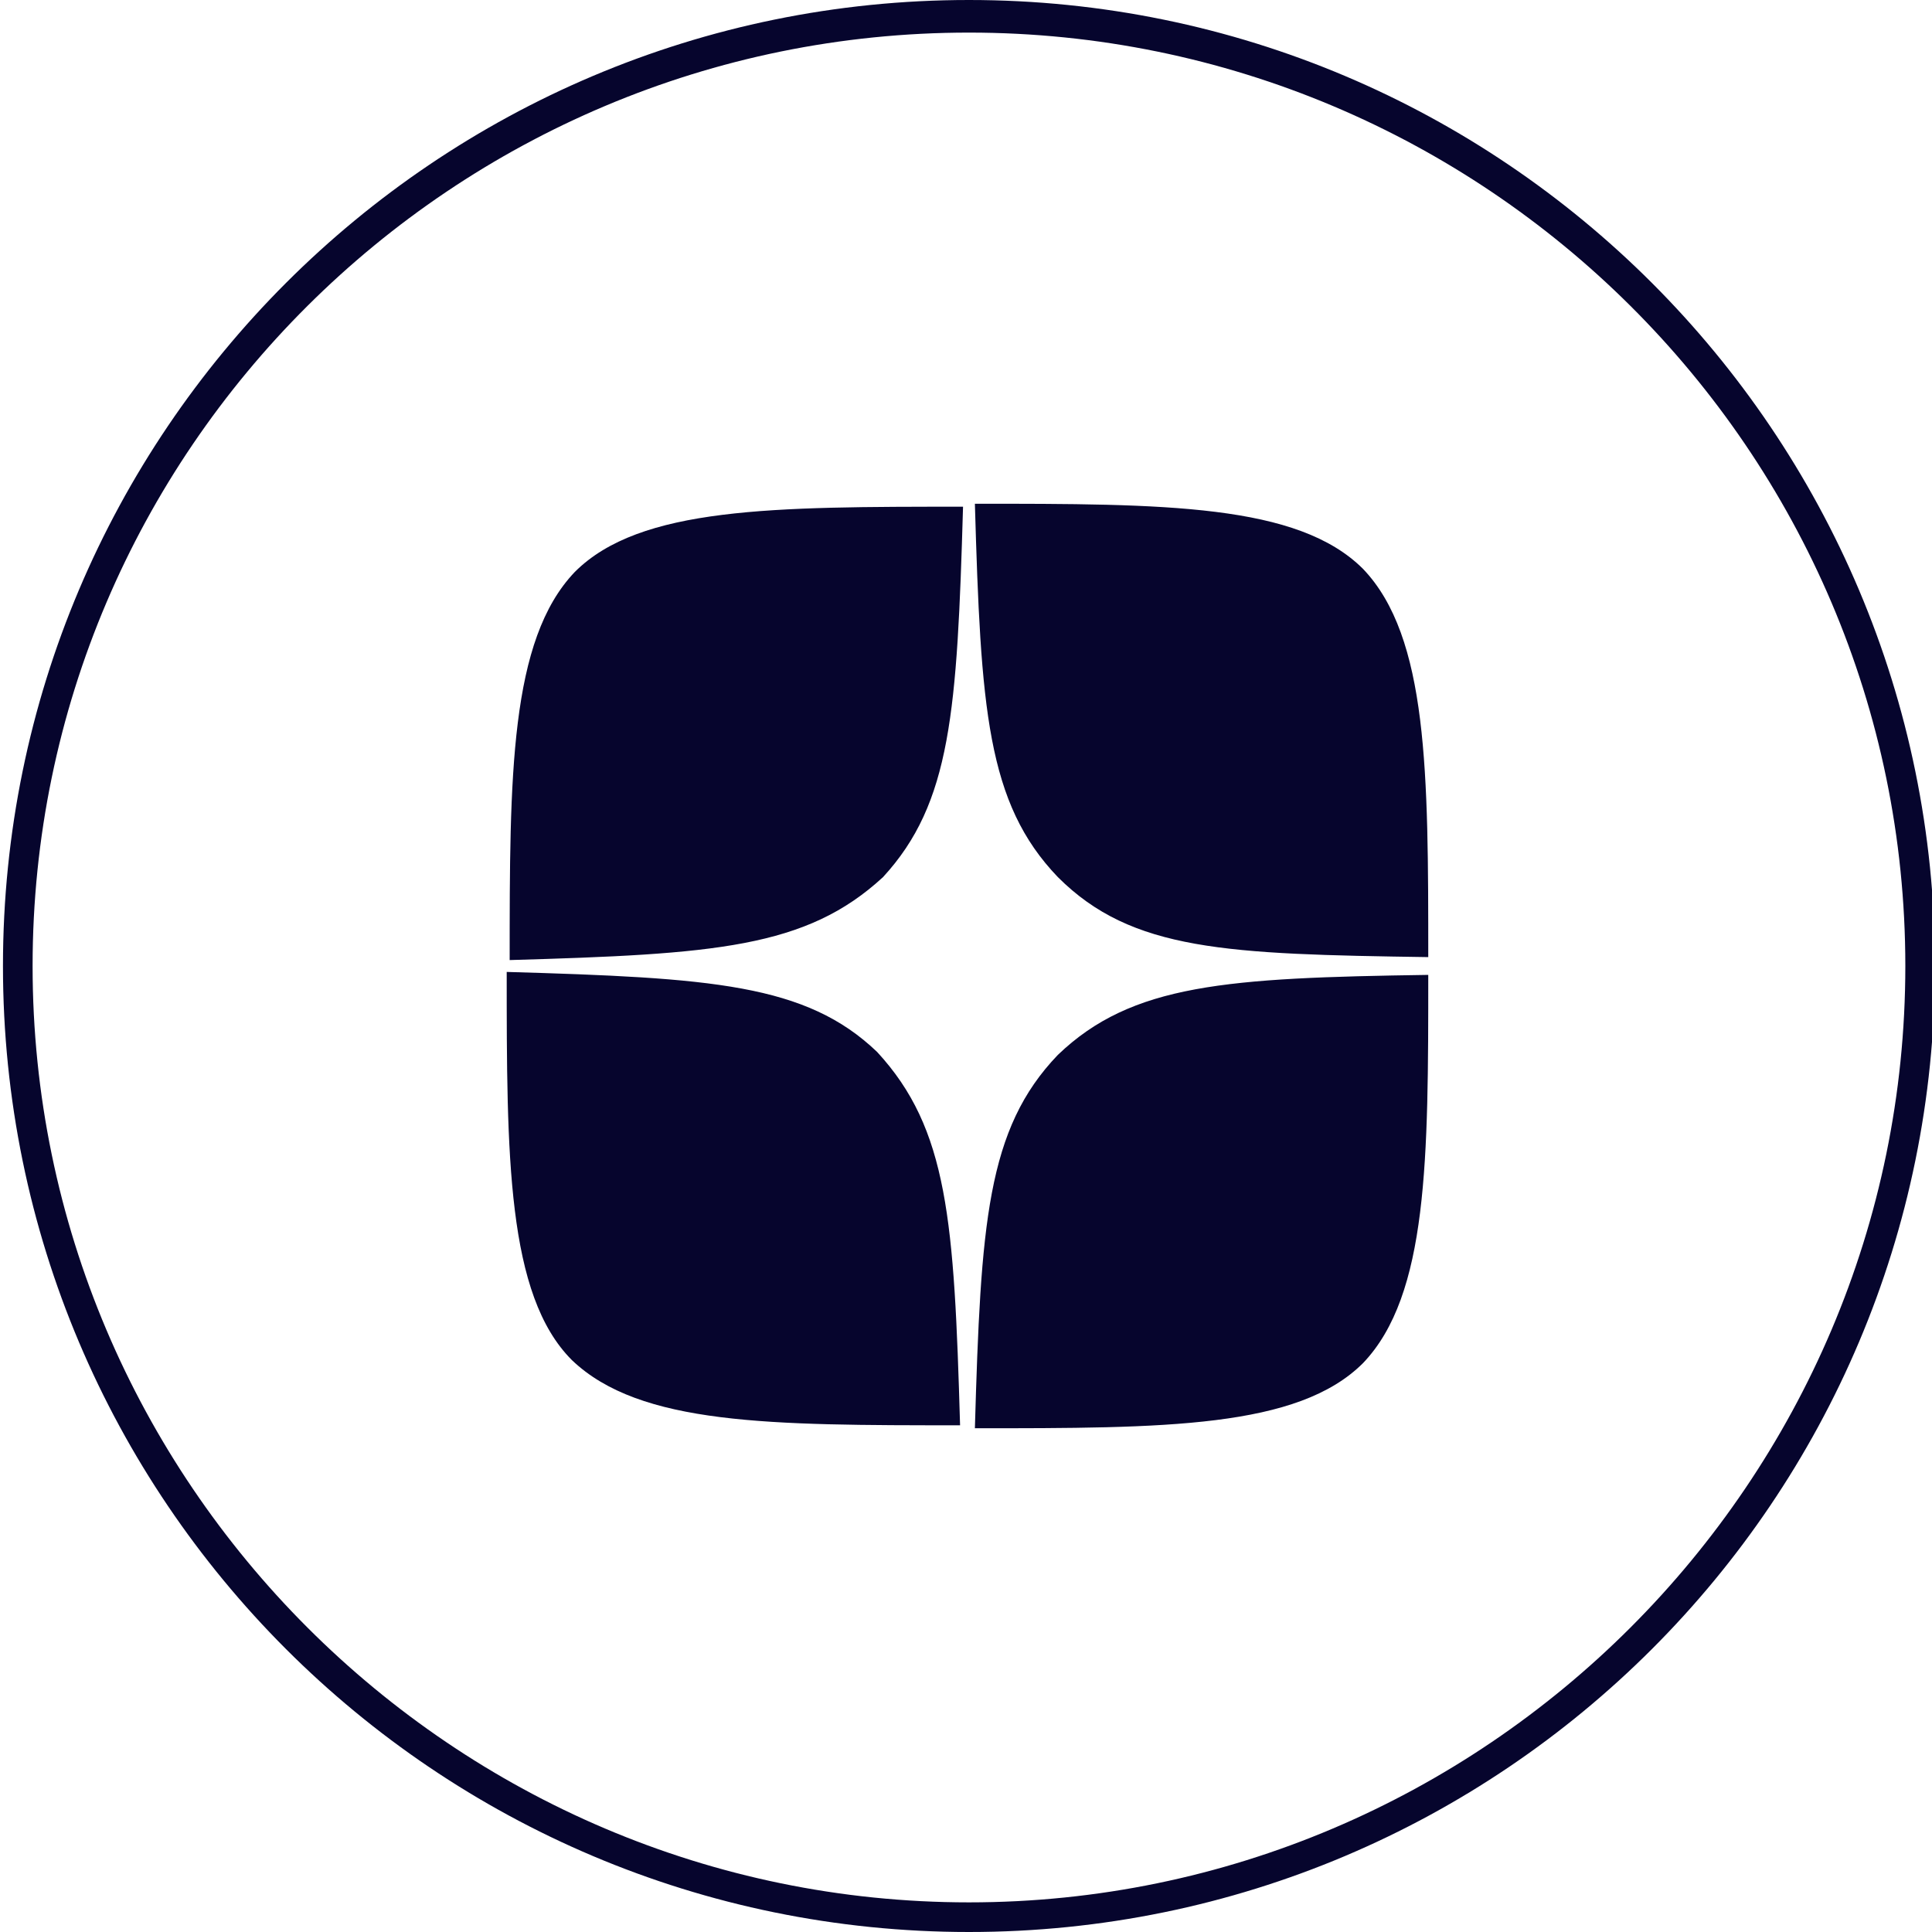 <svg xmlns="http://www.w3.org/2000/svg" xmlns:xlink="http://www.w3.org/1999/xlink" id="&#x421;&#x43B;&#x43E;&#x439;_1" x="0px" y="0px" viewBox="0 0 65.2 65.2" style="enable-background:new 0 0 65.2 65.2;" xml:space="preserve"><style type="text/css">	.st0{fill:#06052D;}</style><path class="st0" d="M35.7,35.6c-2.4,2.5-2.6,5.7-2.8,12.6c6.4,0,10.9,0,13.1-2.2c2.2-2.3,2.2-6.9,2.2-13.1 C41.4,33,38.2,33.2,35.7,35.6 M17.1,32.8c0,6.2,0,10.9,2.2,13.1c2.3,2.2,6.7,2.2,13.1,2.2c-0.2-6.9-0.4-10-2.8-12.6 C27.2,33.2,24,33,17.1,32.8 M32.5,17.1c-6.4,0-10.9,0-13.1,2.2c-2.2,2.3-2.2,6.9-2.2,13.1c6.9-0.2,10-0.4,12.6-2.8 C32.1,27.1,32.3,24,32.5,17.1 M35.7,29.6c-2.4-2.5-2.6-5.7-2.8-12.6c6.4,0,10.9,0,13.1,2.2c2.2,2.3,2.2,6.9,2.2,13.1 C41.4,32.2,38.2,32.1,35.7,29.6"></path><path class="st0" d="M32.7,65.2c-18,0-32.6-14.6-32.6-32.6S14.7,0,32.7,0s32.6,14.6,32.6,32.6S50.7,65.2,32.7,65.2z M32.7,1.1 C15.3,1.1,1.1,15.2,1.1,32.6s14.2,31.6,31.6,31.6s31.6-14.2,31.6-31.6S50.1,1.1,32.7,1.1z"></path></svg>